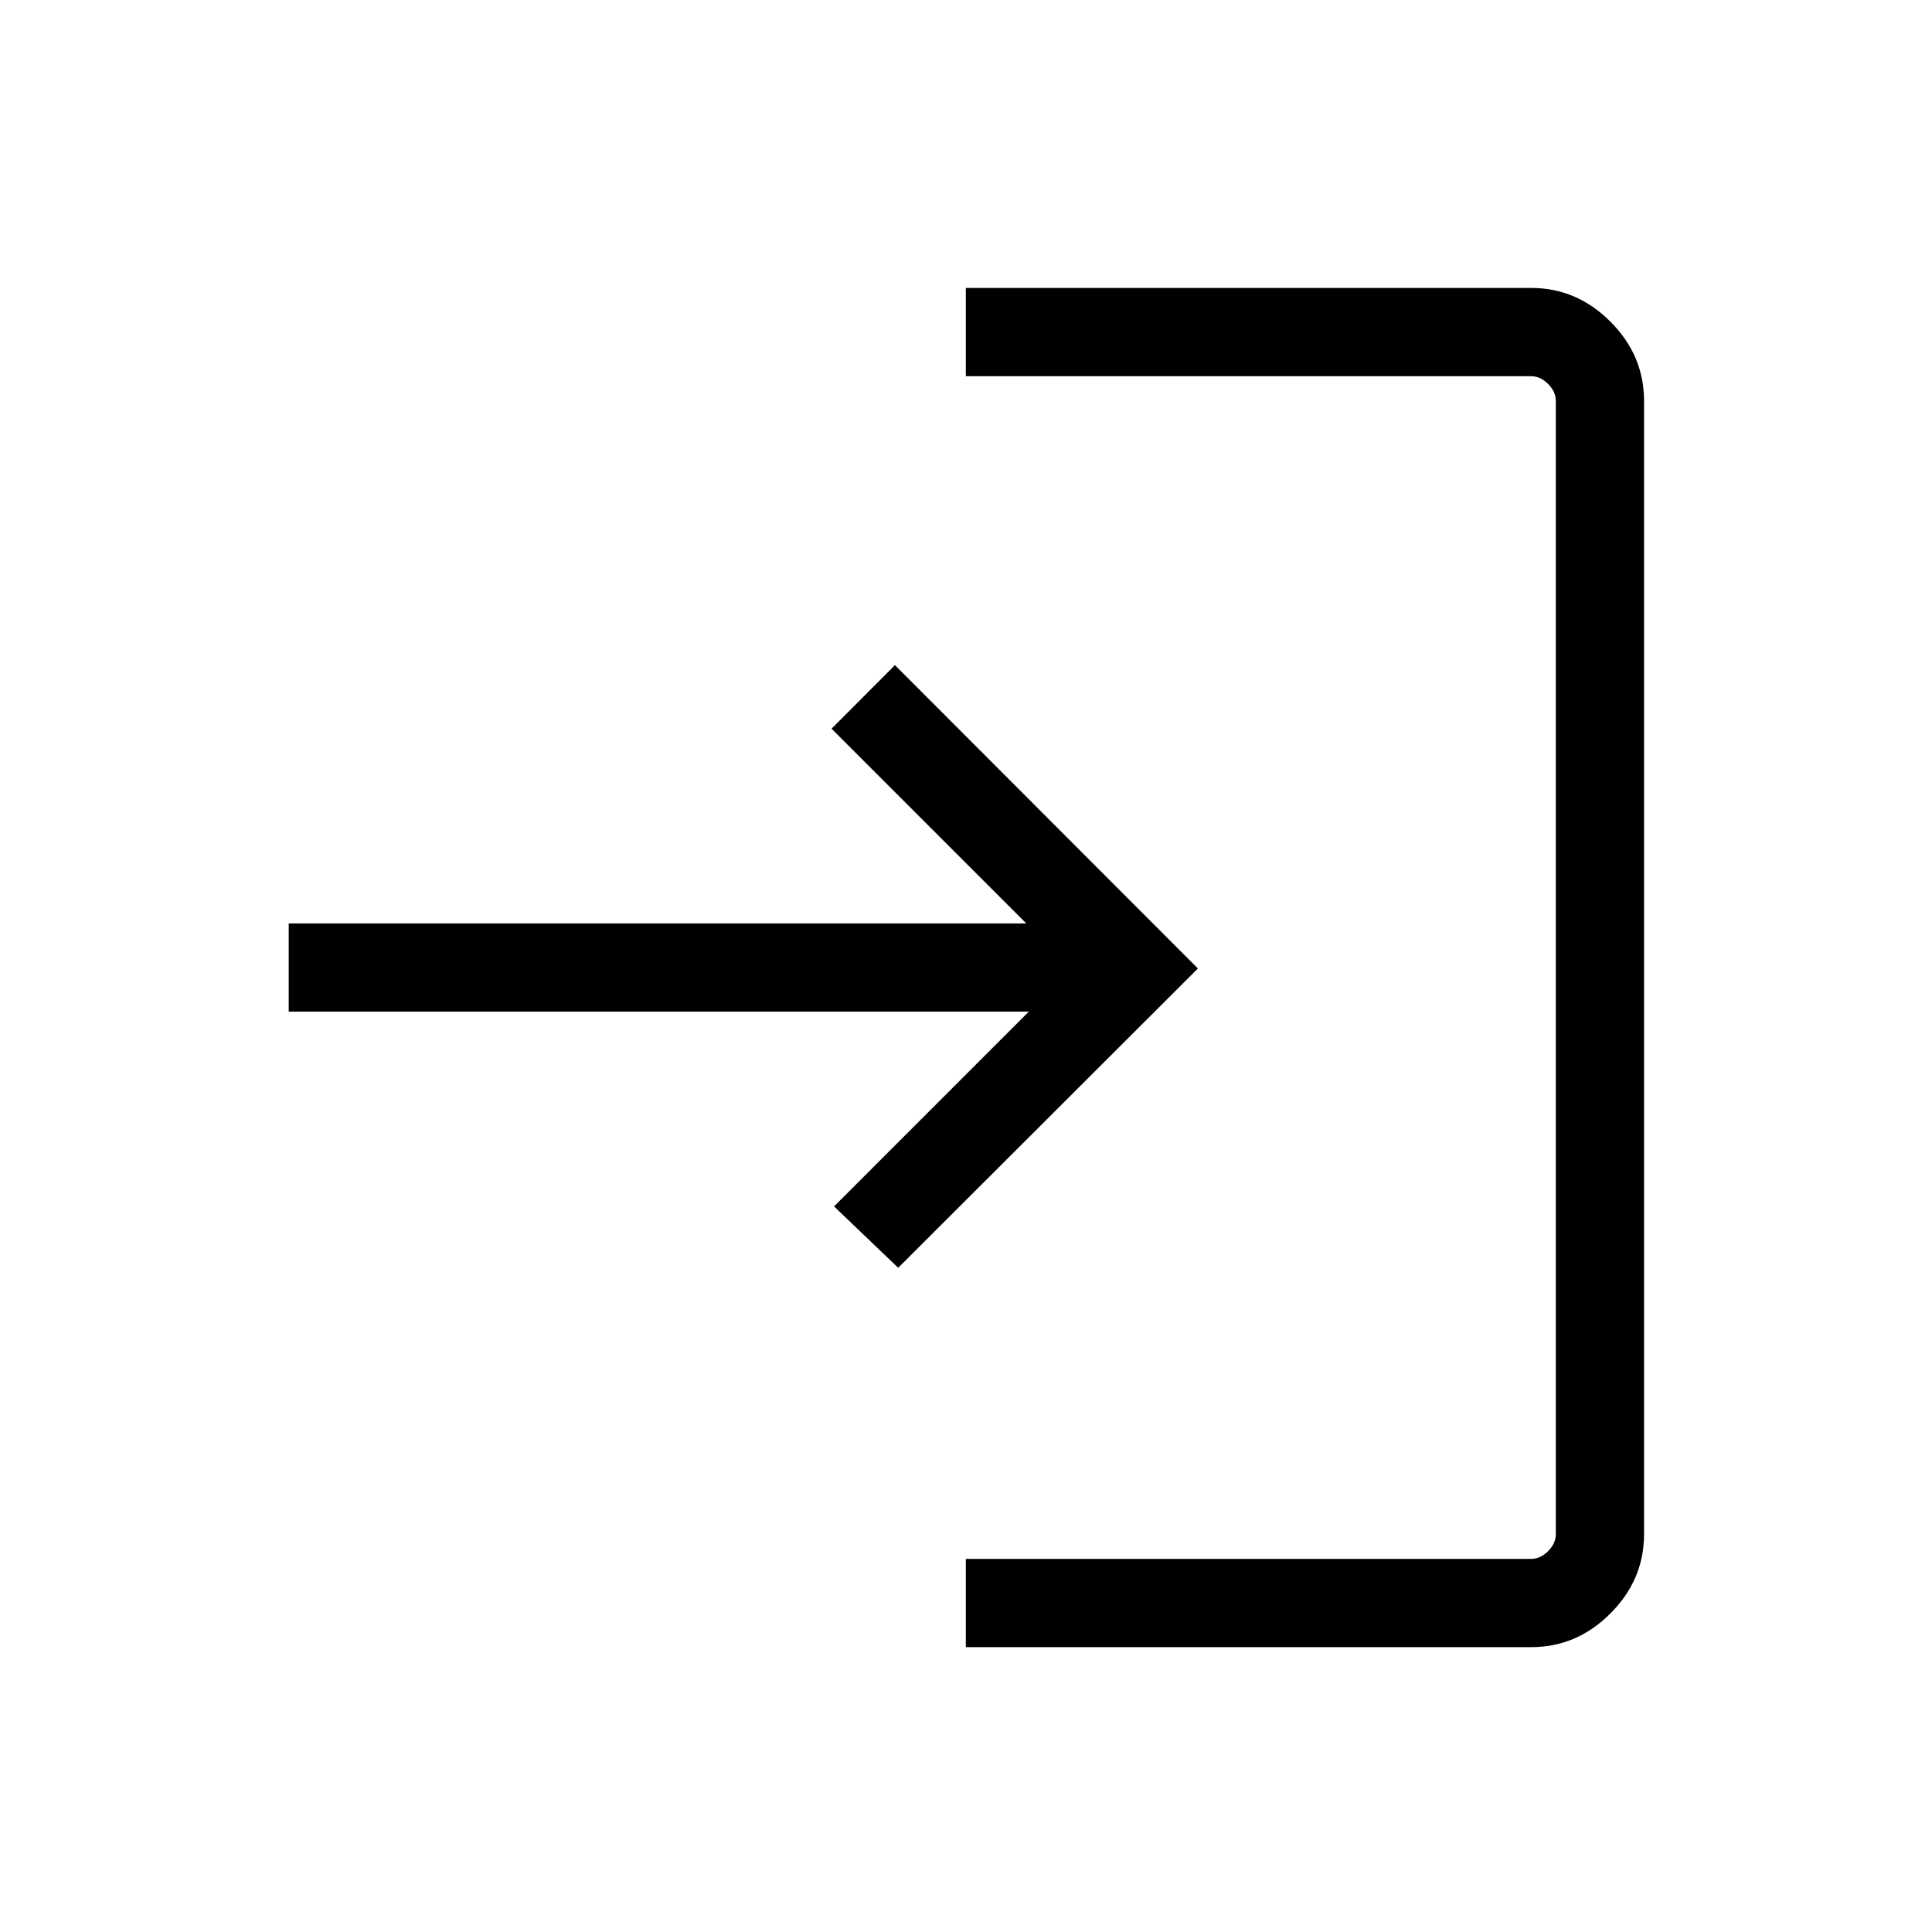 <svg xmlns="http://www.w3.org/2000/svg" height="48" viewBox="0 -960 960 960" width="48"><path d="M479.92-141.54v-43.85h280.85q4.61 0 8.46-3.84 3.85-3.85 3.85-8.46v-563.08q0-4.61-3.85-8.46-3.85-3.85-8.46-3.85H479.92v-43.84h280.94q22.6 0 39.33 16.73 16.73 16.73 16.73 39.42v563.08q0 22.69-16.73 39.42t-39.33 16.73H479.92Zm-33.61-188.5-31.88-30.5 96.76-96.77H143.46v-43.84h366.5l-96.77-96.77 31.5-31.58 150.54 150.73-148.92 148.73Z"/></svg>